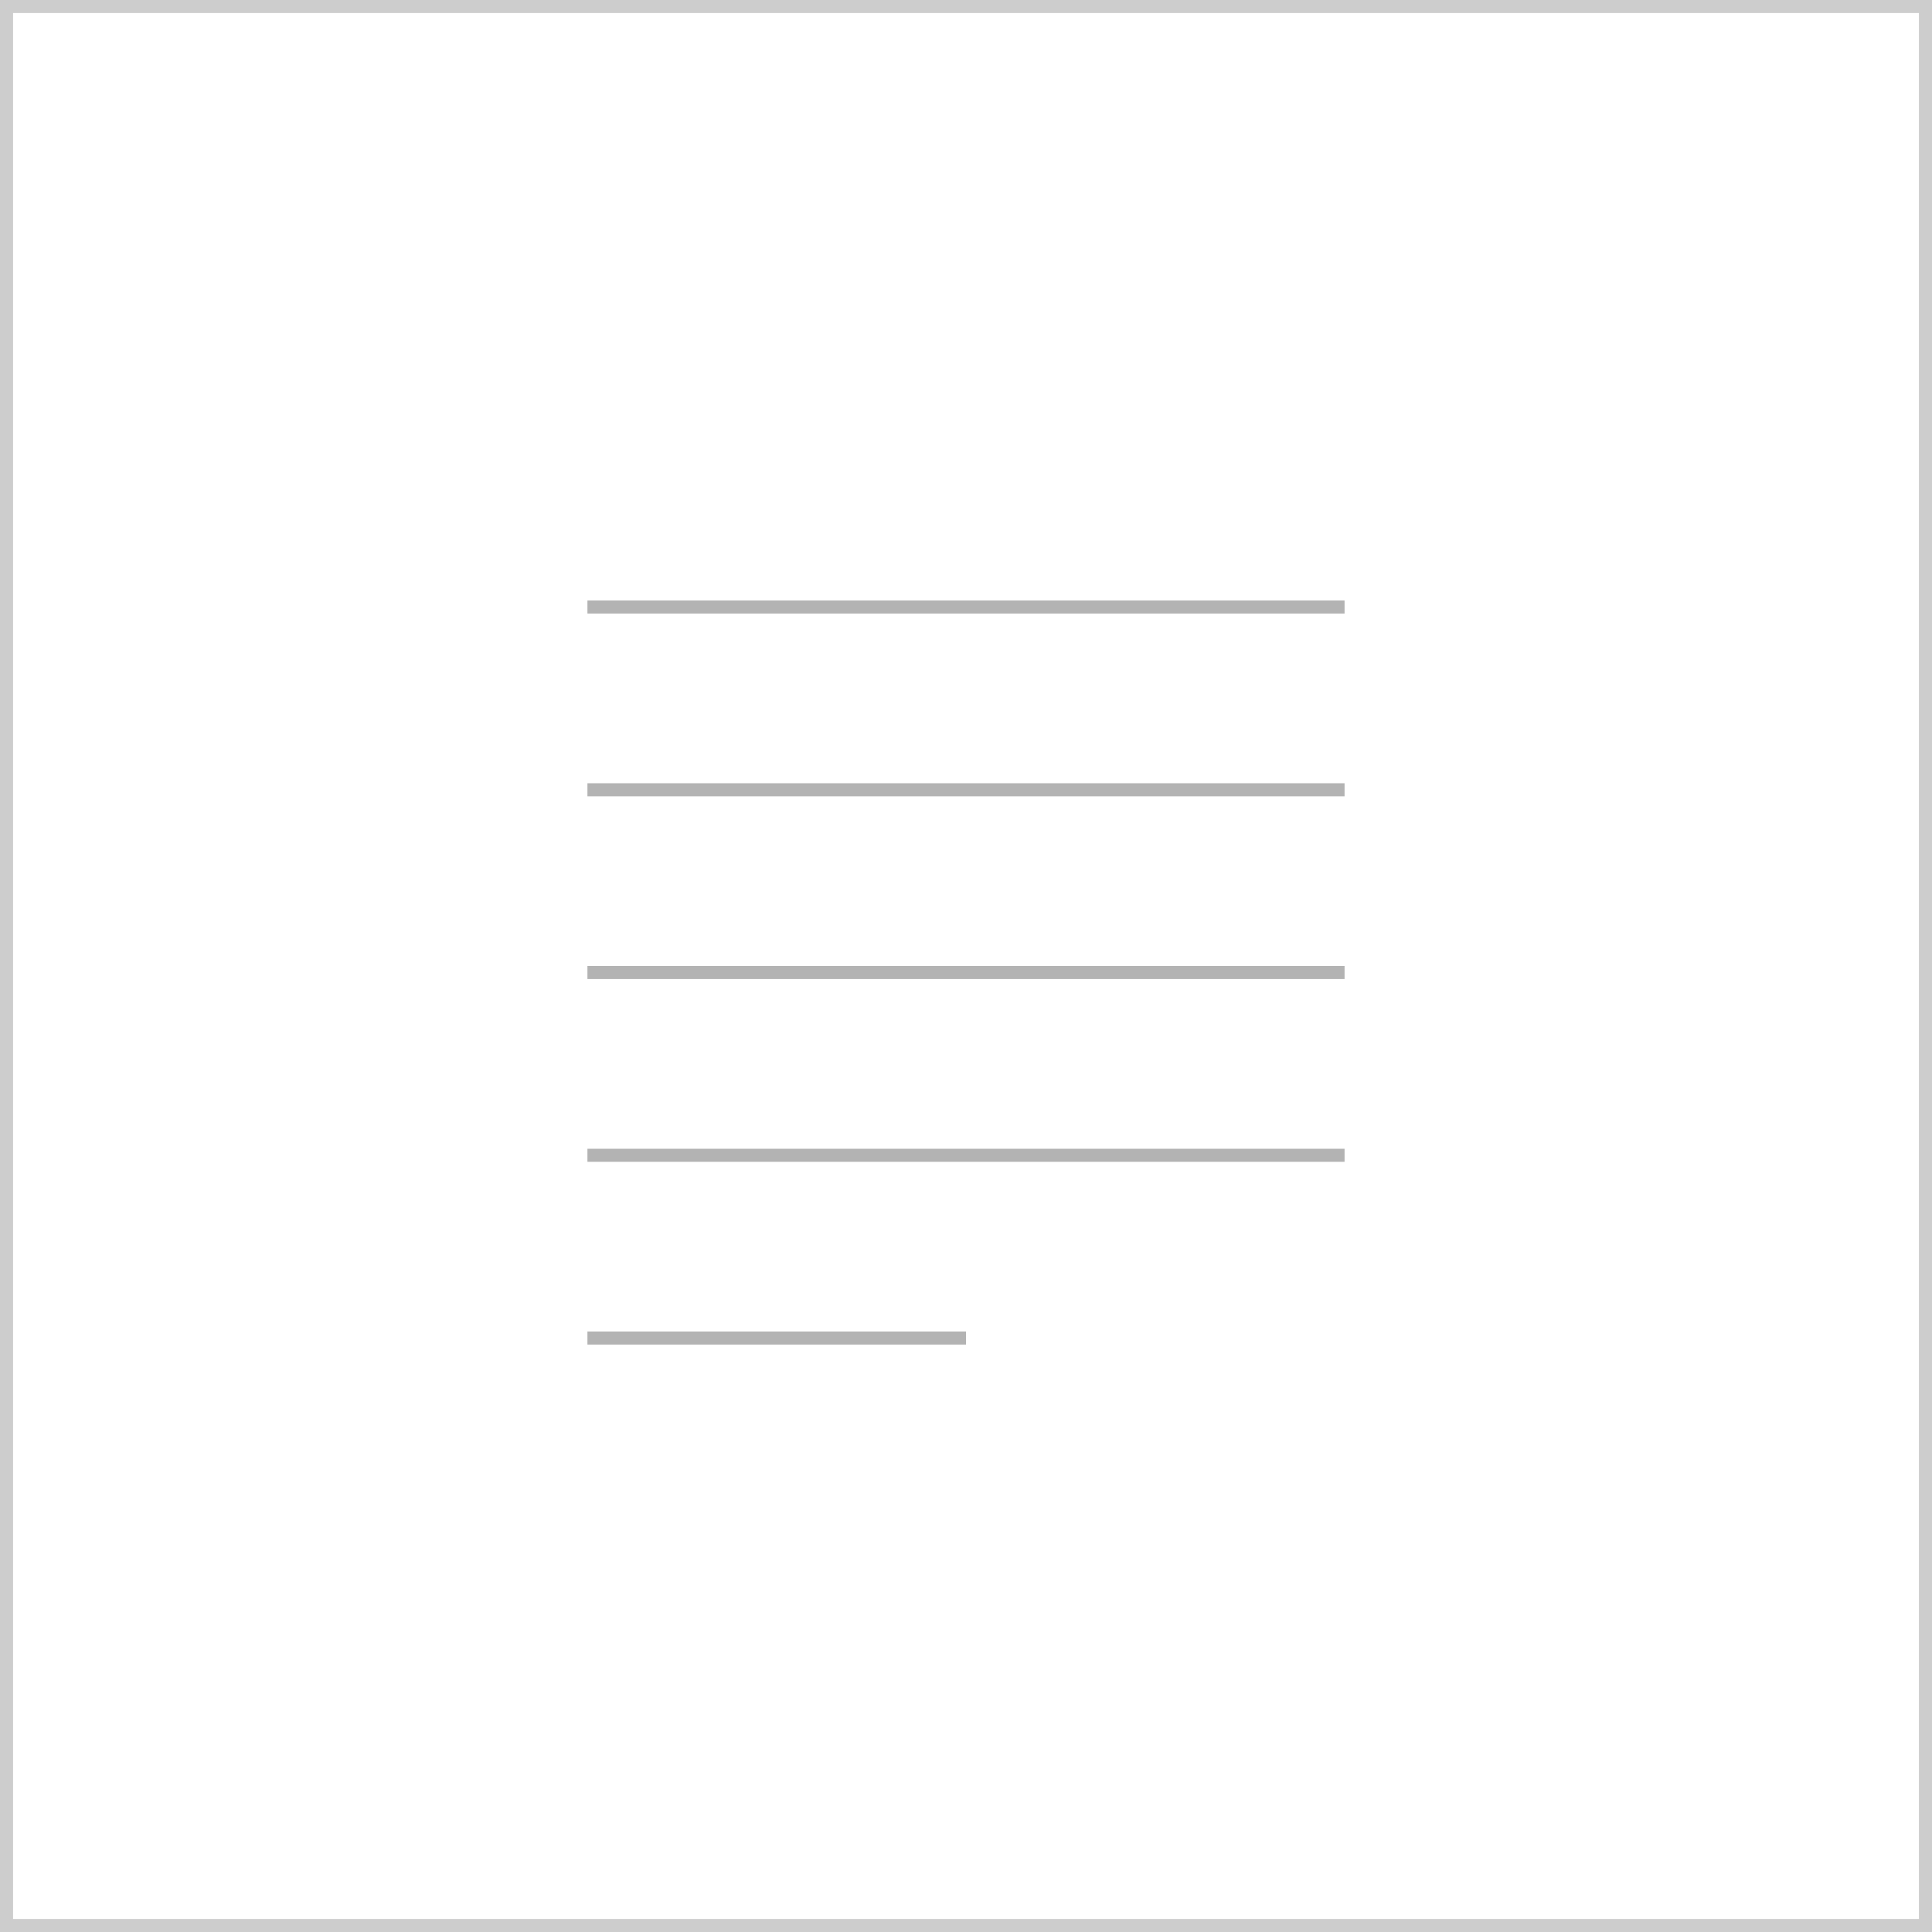 <?xml version="1.0" encoding="utf-8"?>
<!-- Generator: Adobe Illustrator 16.0.0, SVG Export Plug-In . SVG Version: 6.00 Build 0)  -->
<!DOCTYPE svg PUBLIC "-//W3C//DTD SVG 1.1//EN" "http://www.w3.org/Graphics/SVG/1.1/DTD/svg11.dtd">
<svg version="1.1" id="Layer_1" xmlns="http://www.w3.org/2000/svg" xmlns:xlink="http://www.w3.org/1999/xlink" x="0px" y="0px"
	 width="148px" height="148px" viewBox="0 0 148 148" enable-background="new 0 0 148 148" xml:space="preserve">
<g>
	<g>
		<rect fill="#FFFFFF" width="148" height="148"/>
		<path fill="#CDCDCD" d="M147,1v146H1V1H147 M148,0H0v148h148V0L148,0z"/>
	</g>
	<g>
		<rect x="45" y="46" fill="#B3B3B3" width="58" height="1"/>
		<rect x="45" y="74" fill="#B3B3B3" width="58" height="1"/>
		<rect x="45" y="60" fill="#B3B3B3" width="58" height="1"/>
		<rect x="45" y="88" fill="#B3B3B3" width="58" height="1"/>
		<rect x="45" y="102" fill="#B3B3B3" width="29" height="1"/>
	</g>
</g>
</svg>
